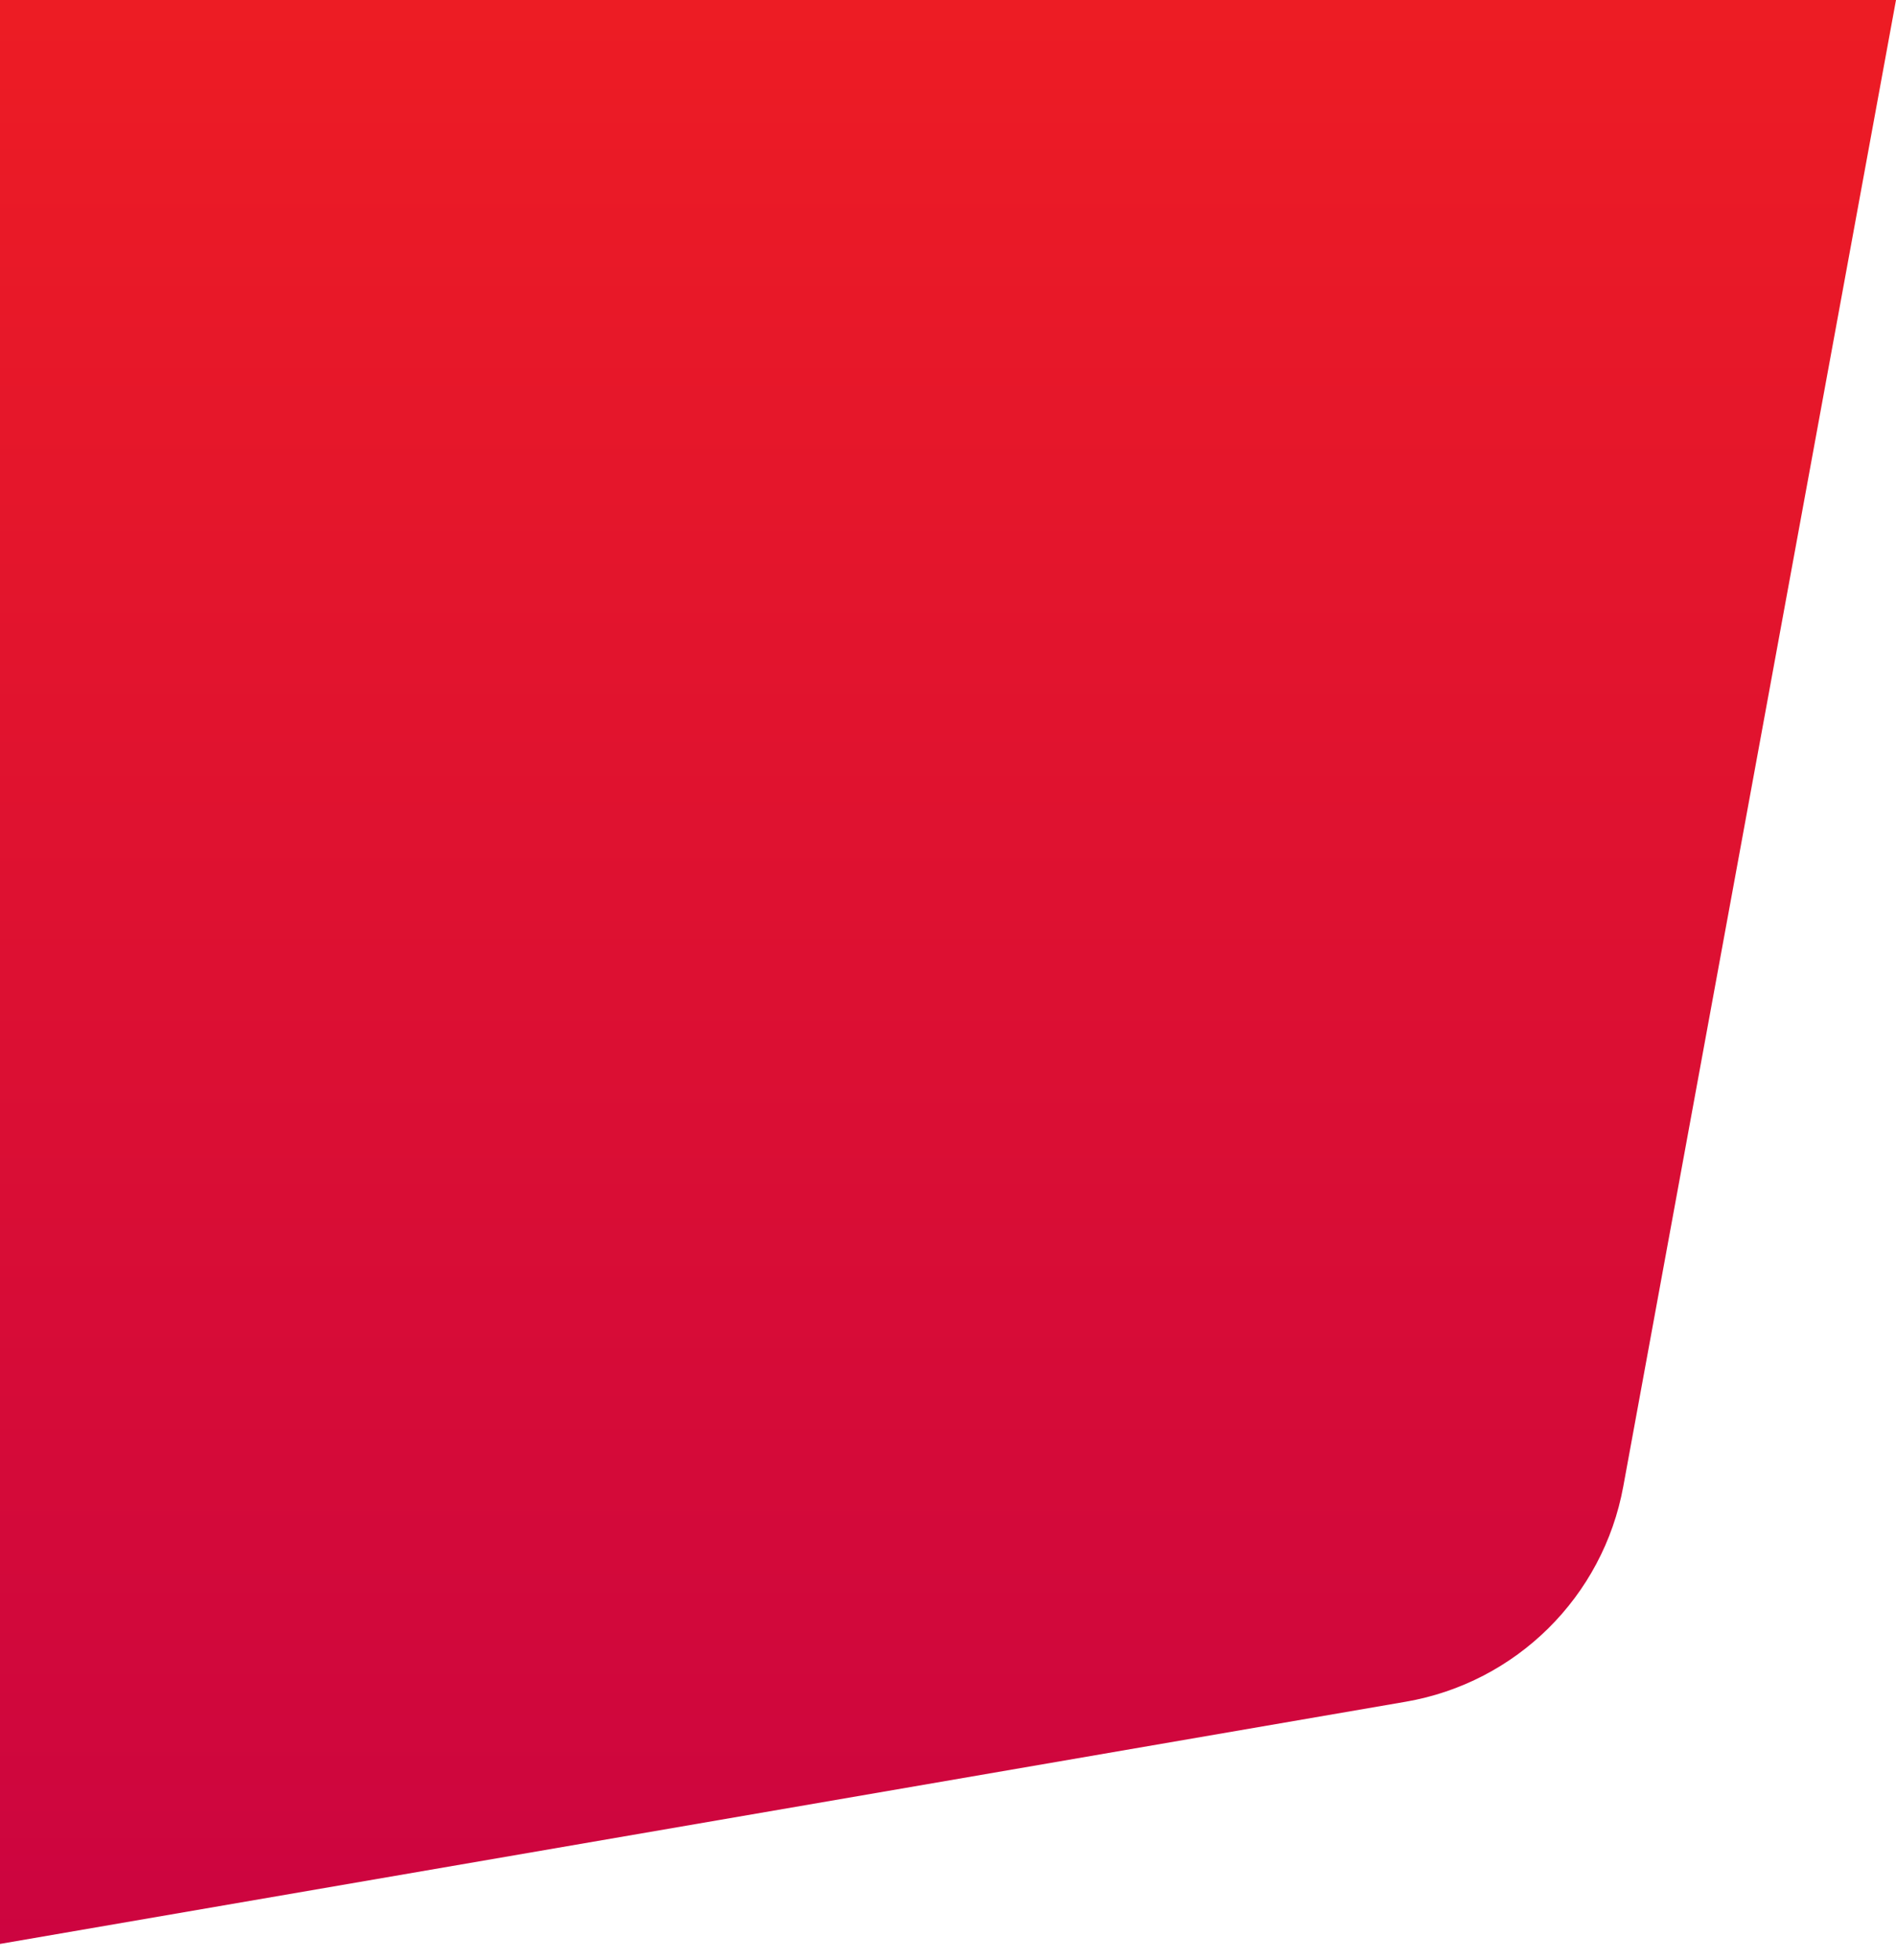 <svg width="922" height="953" viewBox="0 0 922 953" fill="none" xmlns="http://www.w3.org/2000/svg">
<path d="M0 0H922L789.376 722.754C779.539 776.367 737.298 818.15 683.581 827.404L-45.5 953L0 0Z" fill="url(#paint0_linear_179_607)"/>
<defs>
<linearGradient id="paint0_linear_179_607" x1="438.25" y1="0" x2="438.25" y2="953" gradientUnits="userSpaceOnUse">
<stop stop-color="#ED1C24"/>
<stop offset="1" stop-color="#CC0440"/>
</linearGradient>
</defs>
</svg>
